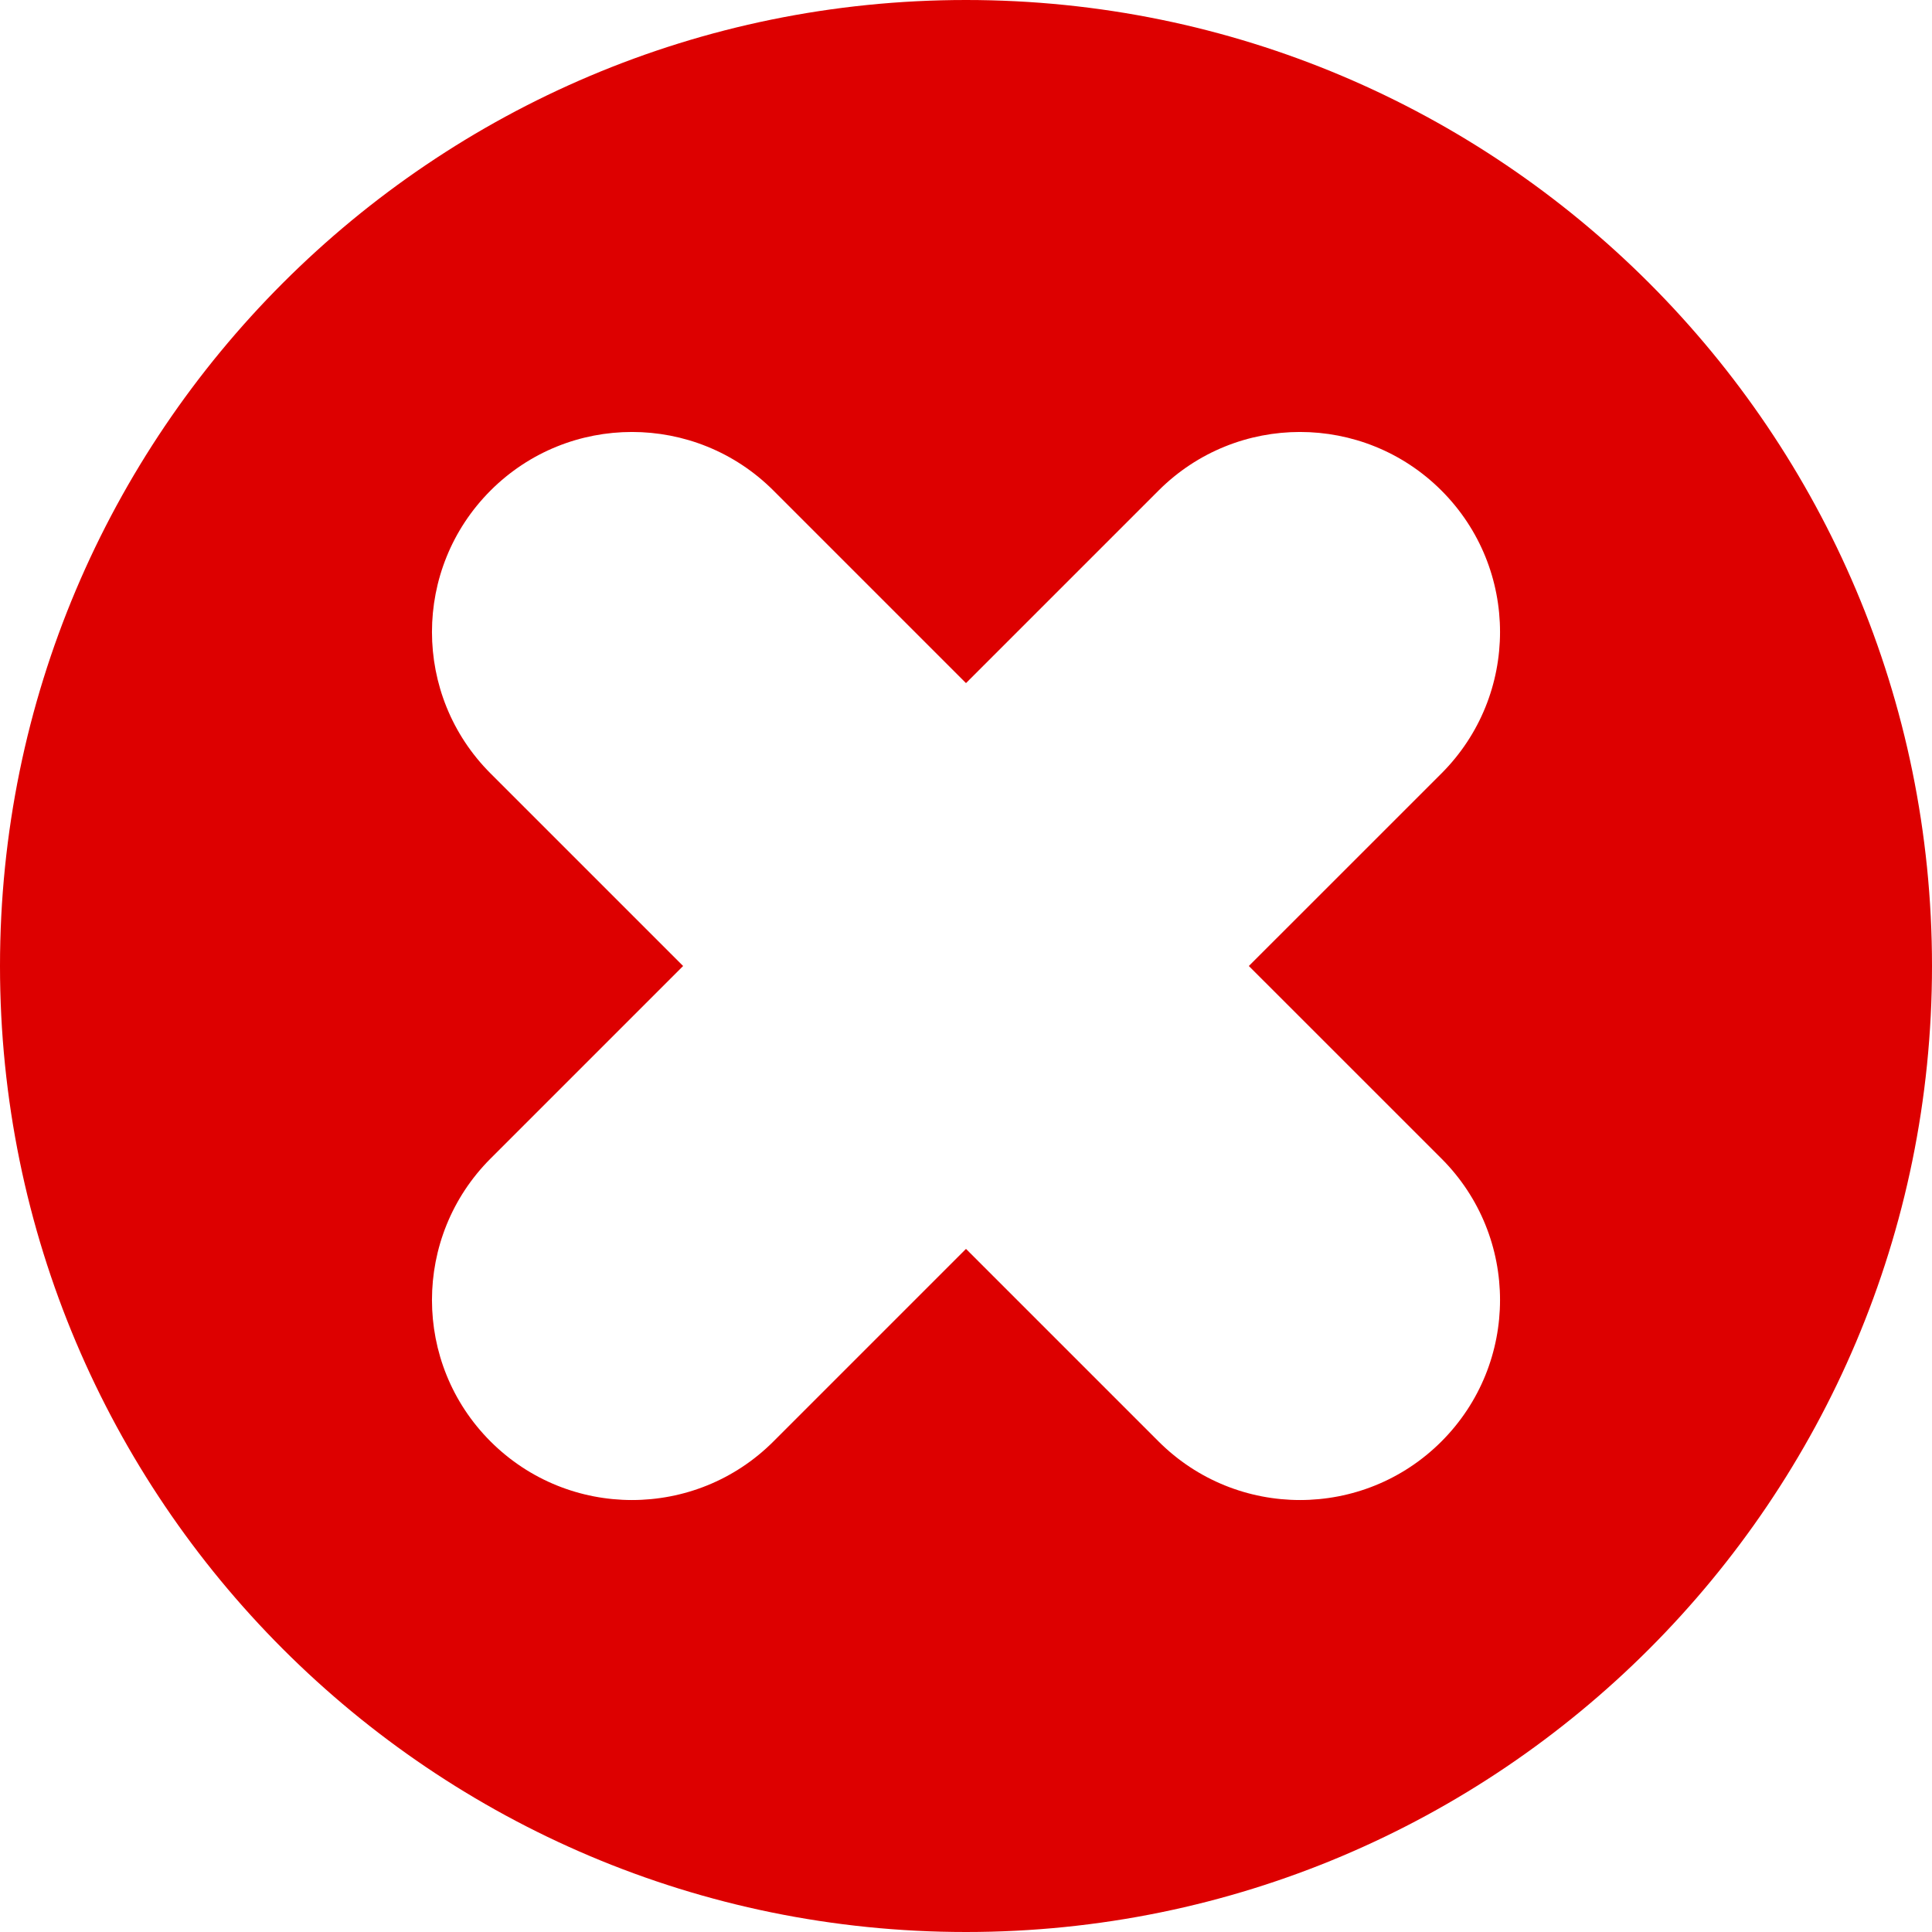 <svg width="73" height="73" viewBox="0 0 73 73" fill="none" xmlns="http://www.w3.org/2000/svg">
<path d="M36.5 0C16.342 0 0 16.342 0 36.5C0 56.658 16.342 73 36.5 73C56.658 73 73 56.658 73 36.5C73 16.342 56.658 0 36.5 0ZM54.465 43.776C57.416 46.727 57.416 51.512 54.465 54.465C51.514 57.416 46.729 57.416 43.776 54.465L36.5 47.189L29.224 54.465C26.273 57.416 21.488 57.416 18.535 54.465C15.584 51.514 15.584 46.729 18.535 43.776L25.811 36.5L18.535 29.224C15.584 26.273 15.584 21.488 18.535 18.535C21.486 15.584 26.271 15.584 29.224 18.535L36.5 25.811L43.776 18.535C46.727 15.584 51.512 15.584 54.465 18.535C57.416 21.486 57.416 26.271 54.465 29.224L47.187 36.5L54.465 43.776Z" fill="#DD0000"/>
</svg>
